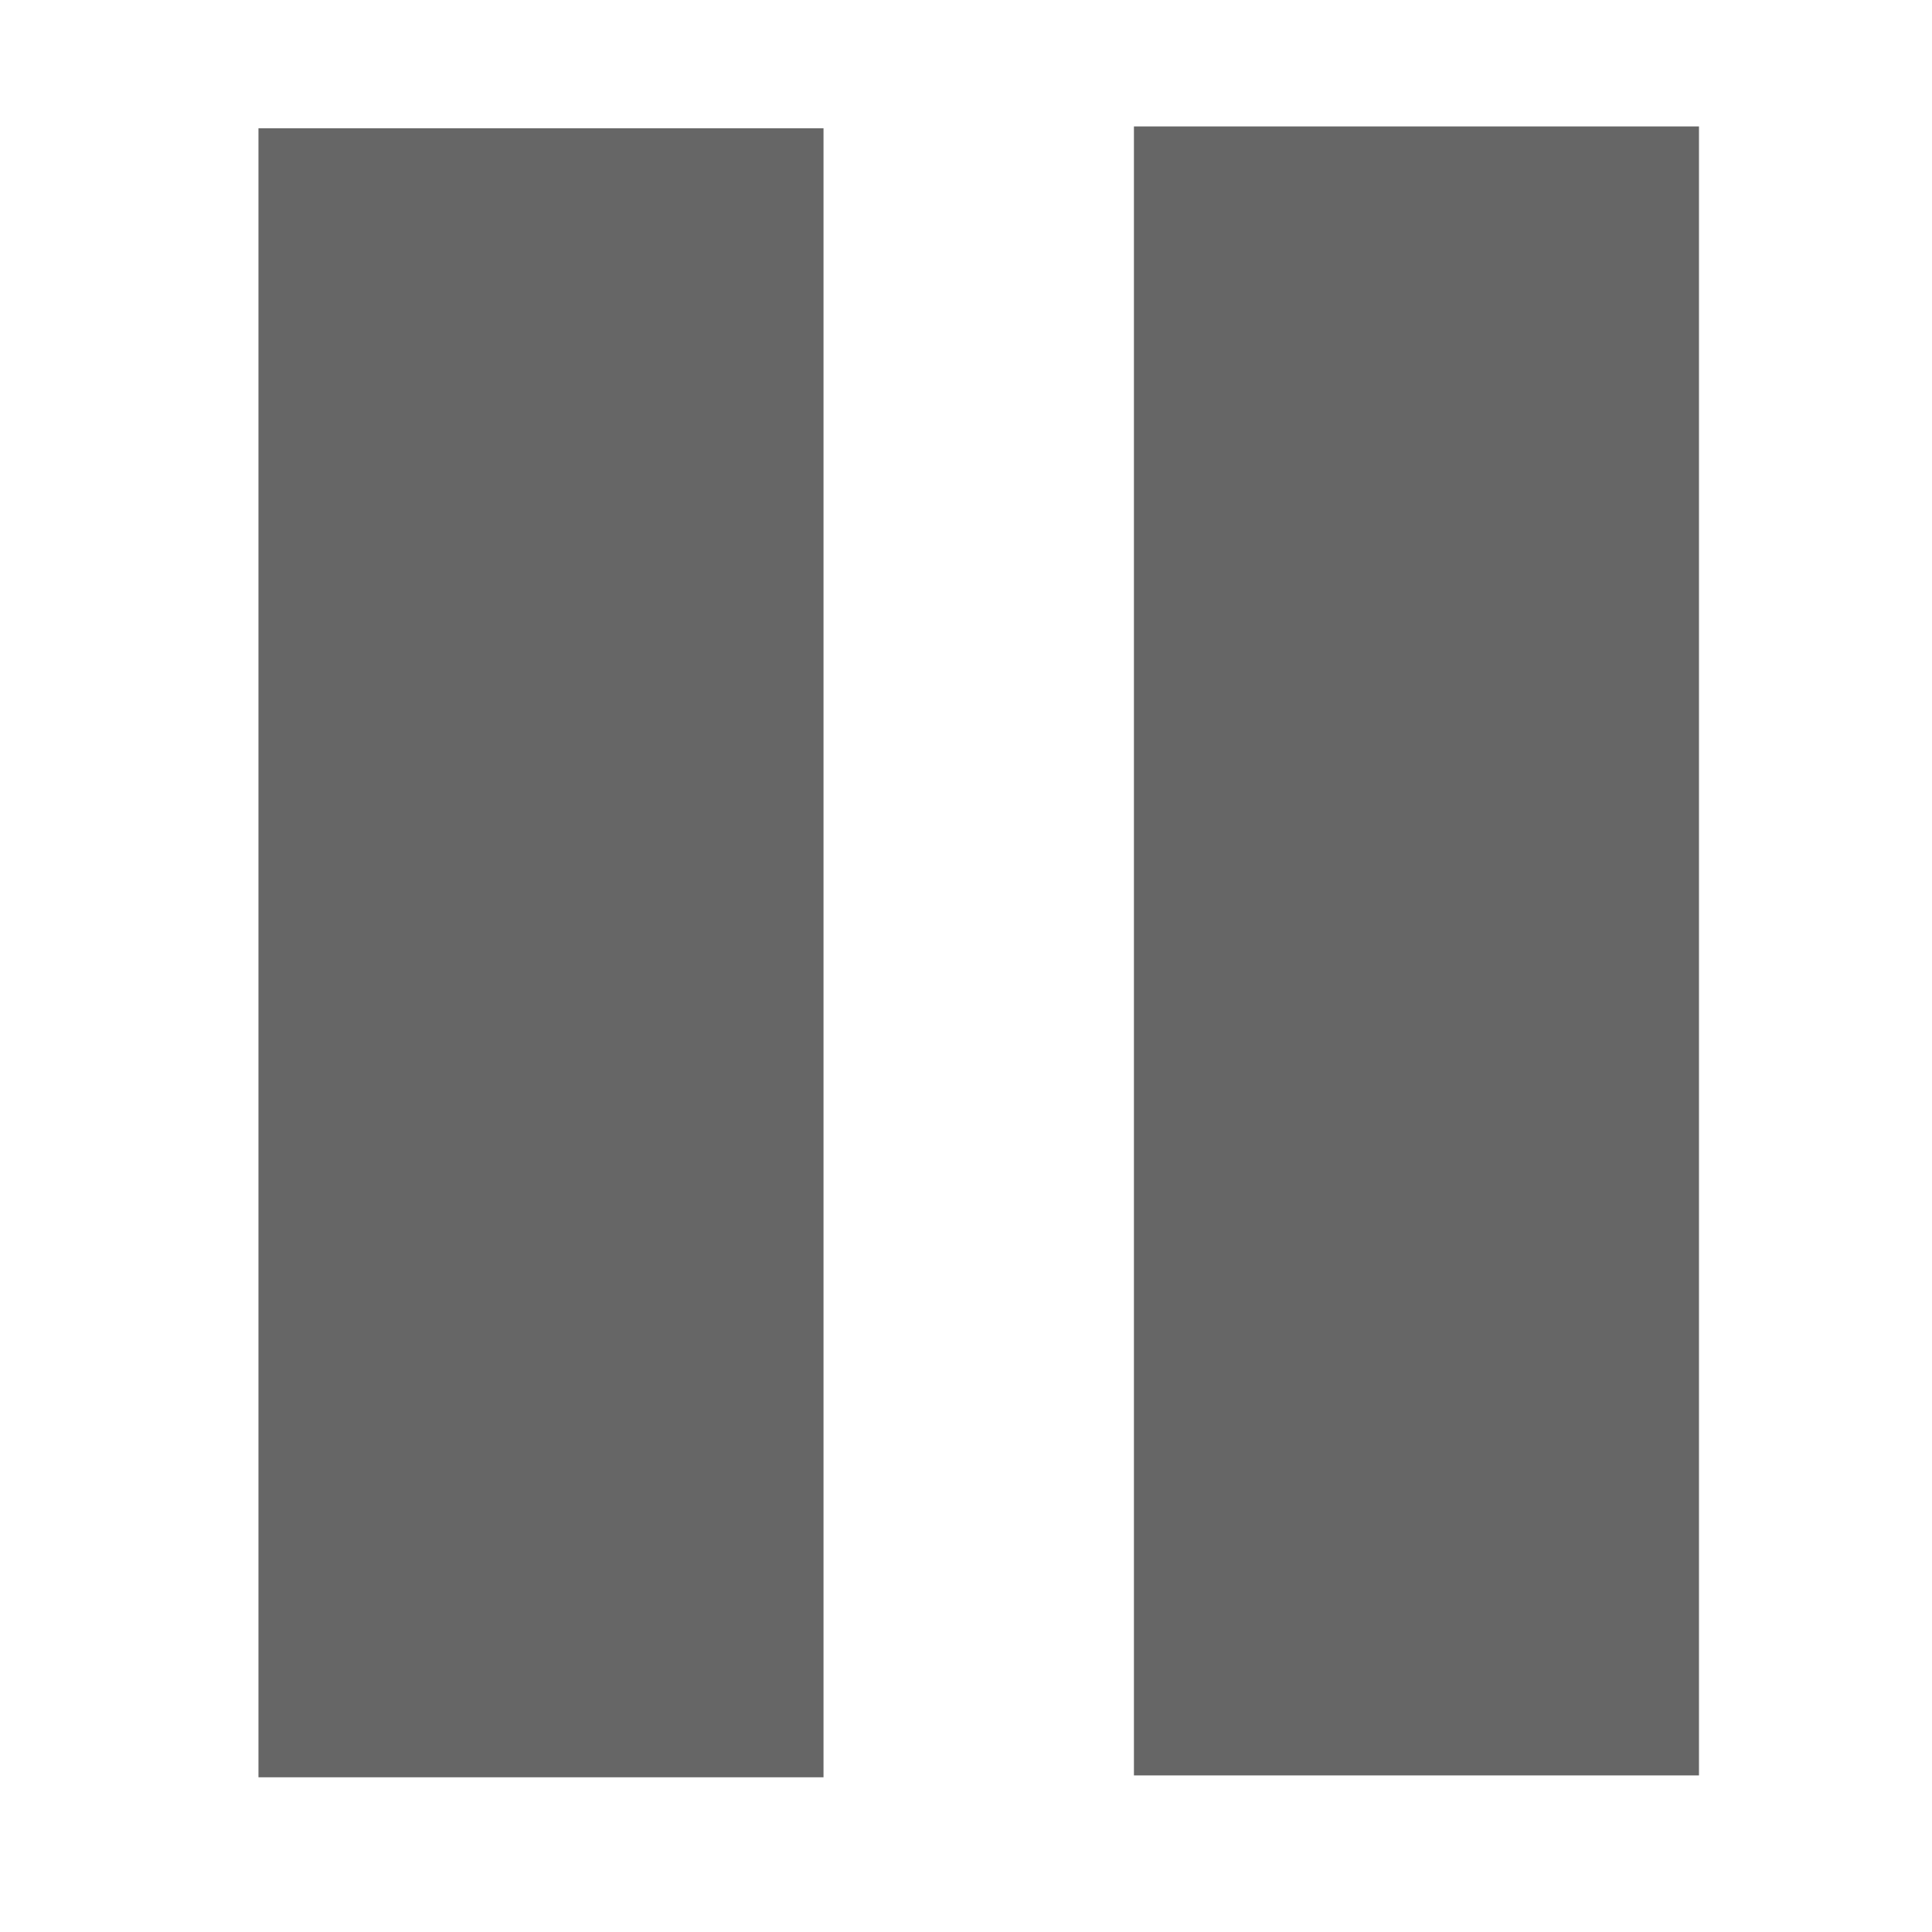 <?xml version="1.0" encoding="UTF-8" standalone="no"?>
<!-- Created with Inkscape (http://www.inkscape.org/) -->

<svg
   xmlns:dc="http://purl.org/dc/elements/1.1/"
   xmlns:cc="http://creativecommons.org/ns#"
   xmlns:rdf="http://www.w3.org/1999/02/22-rdf-syntax-ns#"
   xmlns:svg="http://www.w3.org/2000/svg"
   xmlns="http://www.w3.org/2000/svg"
   xmlns:sodipodi="http://sodipodi.sourceforge.net/DTD/sodipodi-0.dtd"
   xmlns:inkscape="http://www.inkscape.org/namespaces/inkscape"
   width="64px"
   height="64px"
   viewBox="0 0 64 64"
   version="1.1"
   id="SVGRoot"
   inkscape:version="0.92.1 r"
   sodipodi:docname="pause.svg">
  <sodipodi:namedview
     id="base"
     pagecolor="#ffffff"
     bordercolor="#666666"
     borderopacity="1.0"
     inkscape:pageopacity="0.0"
     inkscape:pageshadow="2"
     inkscape:zoom="8"
     inkscape:cx="-12.241722"
     inkscape:cy="24.943677"
     inkscape:document-units="px"
     inkscape:current-layer="layer1"
     showgrid="false"
     inkscape:window-width="3440"
     inkscape:window-height="1385"
     inkscape:window-x="0"
     inkscape:window-y="27"
     inkscape:window-maximized="1"
     inkscape:grid-bbox="true"
     showguides="true"
     inkscape:guide-bbox="true">
    <sodipodi:guide
       position="-16.188,59.812"
       orientation="0,1"
       id="guide8944"
       inkscape:locked="false" />
  </sodipodi:namedview>
  <defs
     id="defs8366" />
  <g
     id="layer1"
     inkscape:groupmode="layer"
     inkscape:label="Calque 1">
    <rect
       style="opacity:1;fill:#666666;fill-opacity:1;fill-rule:nonzero;stroke:none;stroke-width:1.11;stroke-miterlimit:4;stroke-dasharray:none;stroke-dashoffset:0;stroke-opacity:1"
       id="rect8925"
       width="18.718"
       height="54.625"
       x="8.562"
       y="4.25" />
    <rect
       style="opacity:1;fill:#666666;fill-opacity:1;fill-rule:nonzero;stroke:none;stroke-width:1.11;stroke-miterlimit:4;stroke-dasharray:none;stroke-dashoffset:0;stroke-opacity:1"
       id="rect8925-3"
       width="18.718"
       height="54.625"
       x="37.563"
       y="4.188" />
  </g>
</svg>
